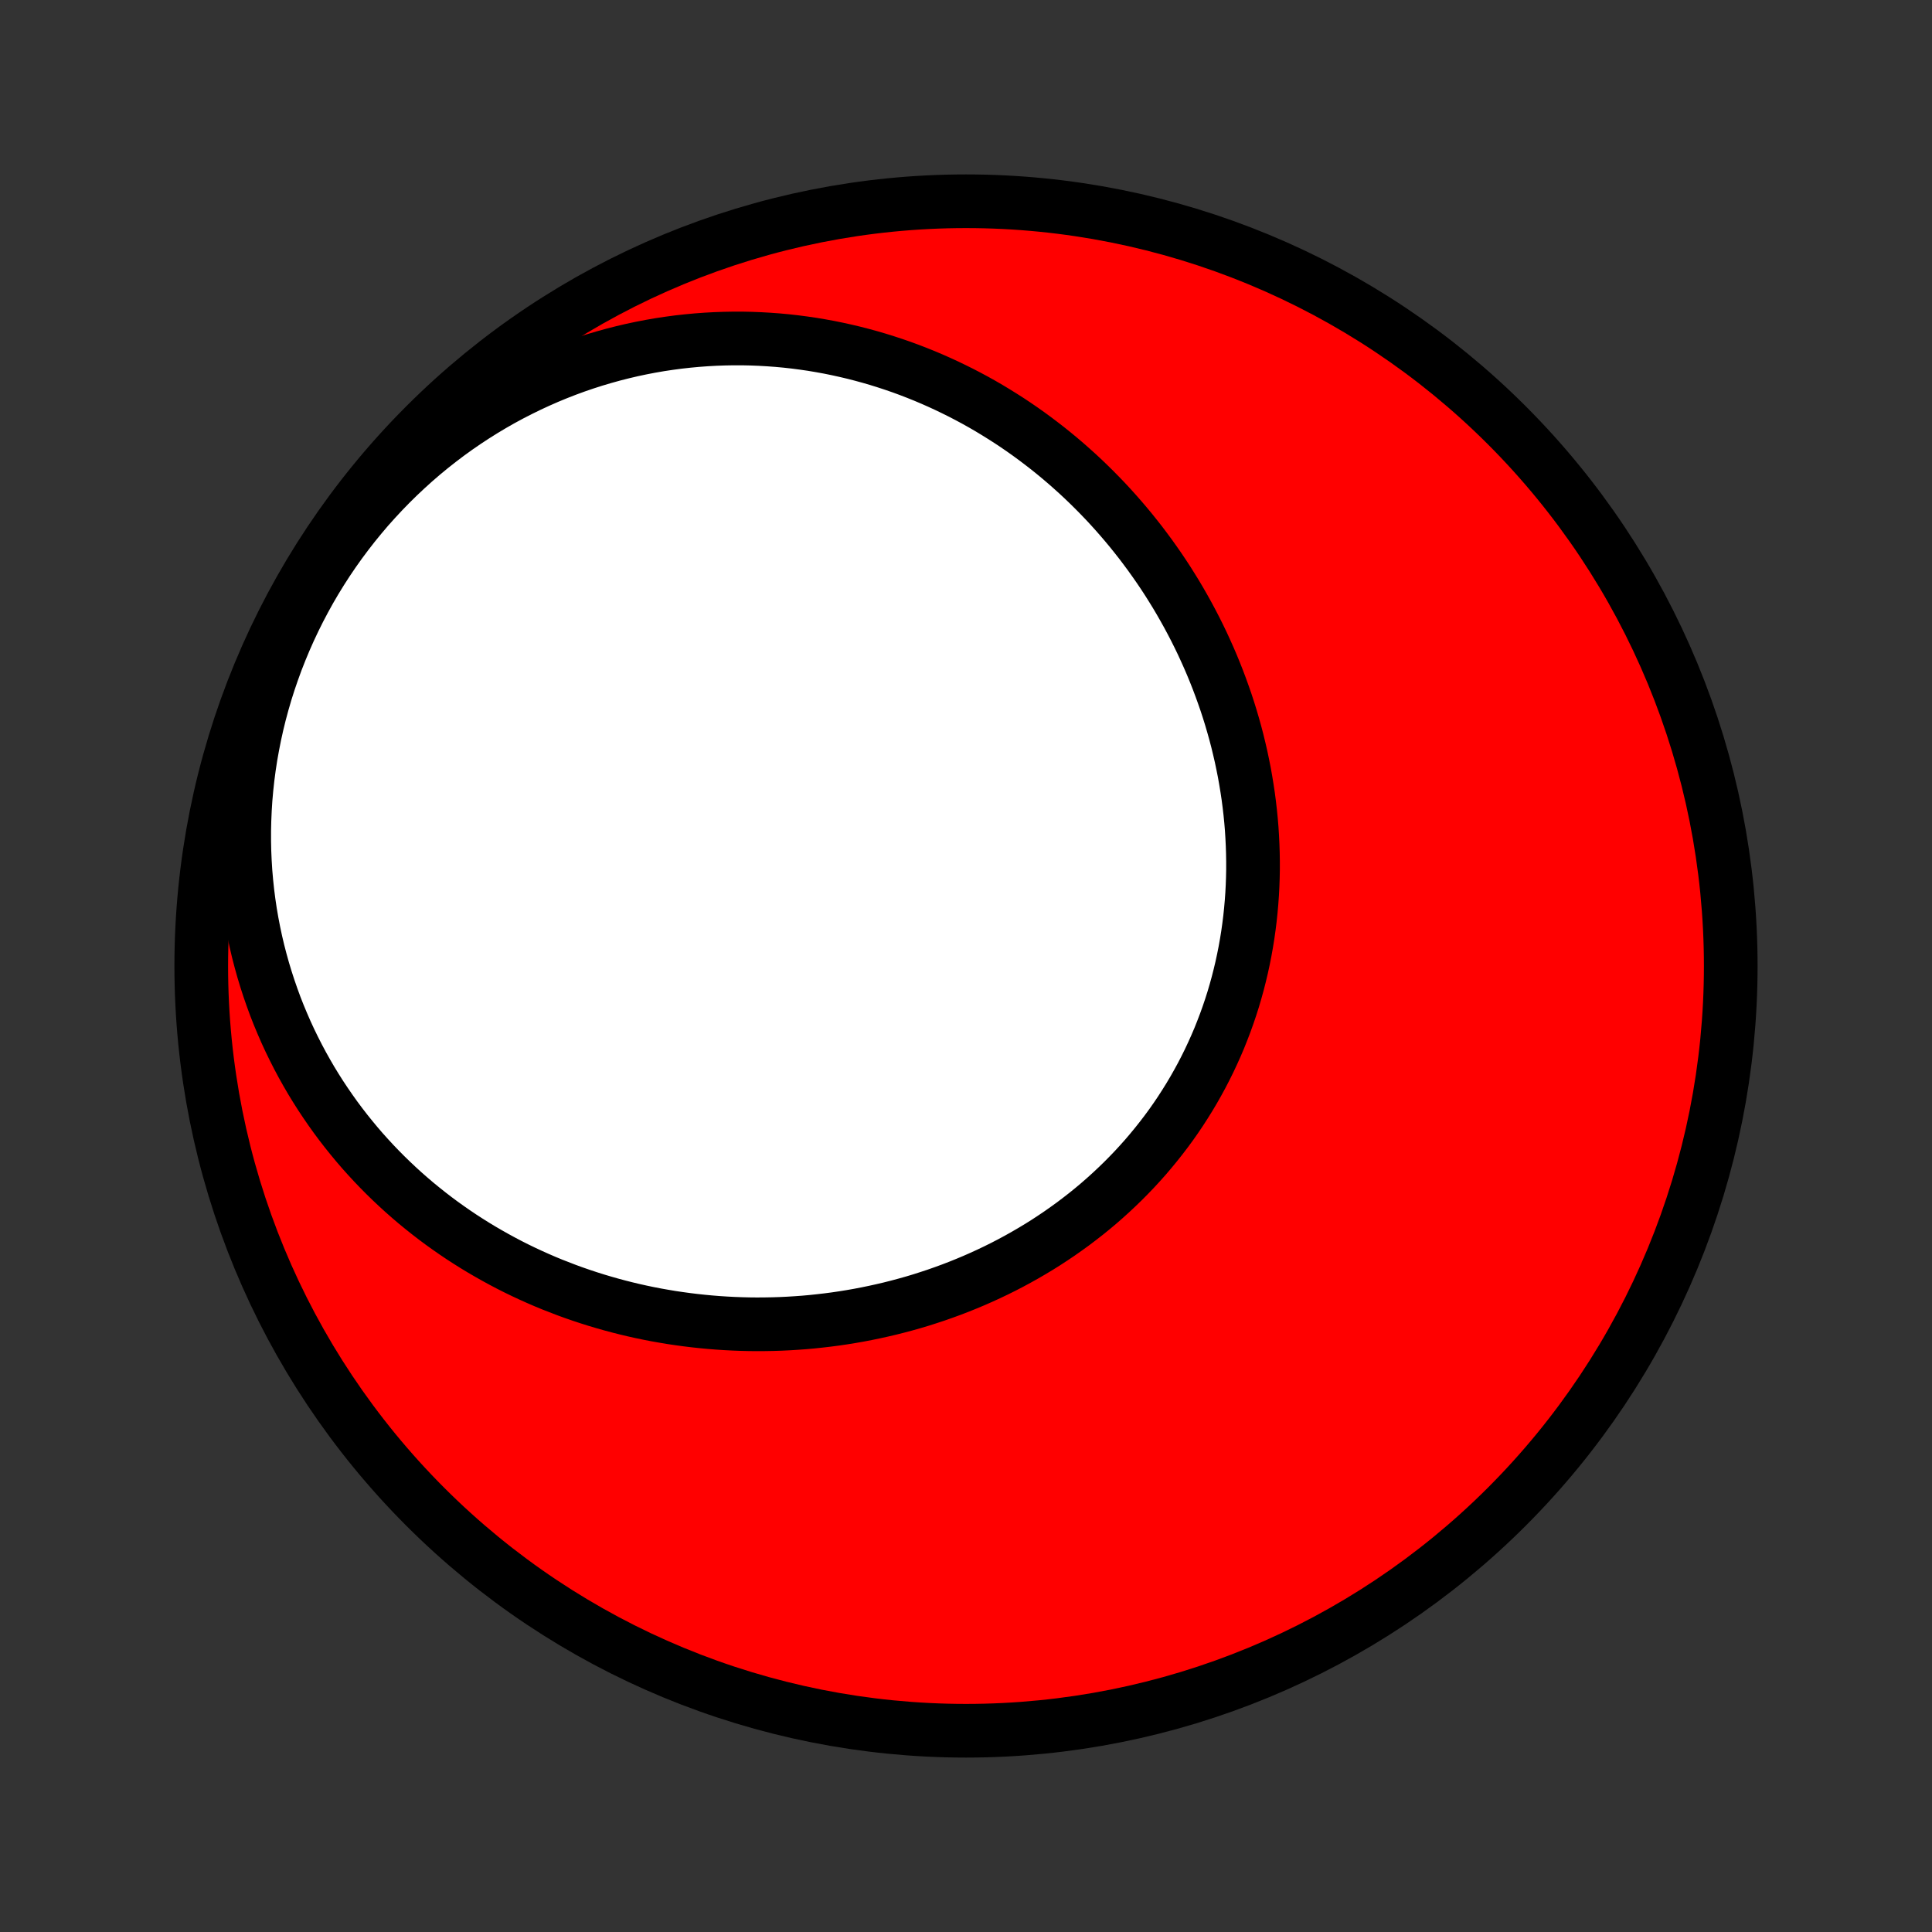 <?xml version="1.0" encoding="utf-8" standalone="no"?>
<!DOCTYPE svg PUBLIC "-//W3C//DTD SVG 1.1//EN"
  "http://www.w3.org/Graphics/SVG/1.1/DTD/svg11.dtd">
<!-- Created with matplotlib (http://matplotlib.org/) -->
<svg height="72pt" version="1.1" viewBox="0 0 72 72" width="72pt" xmlns="http://www.w3.org/2000/svg" xmlns:xlink="http://www.w3.org/1999/xlink">
 <rect x="0" y="0" width="72" height="72" fill="#333333" stroke="none"/>
 <defs>
  <style type="text/css">
*{stroke-linecap:butt;stroke-linejoin:round;}
  </style>
 </defs>
 <g id="figure_1">
  <g id="patch_1">
   <path d="
M0 72
L72 72
L72 0
L0 0
z
" style="fill:none;"/>
  </g>
  <g id="axes_1">
   <g id="PatchCollection_1">
    <defs>
     <path d="
M36 -7.5
C43.558 -7.5 50.808 -10.503 56.153 -15.848
C61.497 -21.192 64.5 -28.442 64.5 -36
C64.5 -43.558 61.497 -50.808 56.153 -56.153
C50.808 -61.497 43.558 -64.5 36 -64.5
C28.442 -64.5 21.192 -61.497 15.848 -56.153
C10.503 -50.808 7.5 -43.558 7.5 -36
C7.5 -28.442 10.503 -21.192 15.848 -15.848
C21.192 -10.503 28.442 -7.5 36 -7.5
z
" id="C0_0_a811fe30f3"/>
     <path d="
M21.118 -23.921
L21.391 -23.822
L21.665 -23.727
L21.94 -23.636
L22.216 -23.549
L22.494 -23.466
L22.772 -23.387
L23.051 -23.312
L23.331 -23.241
L23.612 -23.174
L23.894 -23.111
L24.177 -23.052
L24.461 -22.997
L24.745 -22.947
L25.031 -22.899
L25.317 -22.857
L25.603 -22.818
L25.891 -22.783
L26.179 -22.752
L26.467 -22.725
L26.756 -22.702
L27.046 -22.683
L27.336 -22.668
L27.626 -22.657
L27.917 -22.65
L28.208 -22.647
L28.5 -22.649
L28.792 -22.654
L29.084 -22.663
L29.376 -22.677
L29.668 -22.695
L29.96 -22.716
L30.253 -22.742
L30.545 -22.773
L30.838 -22.807
L31.13 -22.845
L31.422 -22.888
L31.714 -22.935
L32.005 -22.986
L32.296 -23.042
L32.587 -23.102
L32.877 -23.166
L33.167 -23.234
L33.456 -23.307
L33.744 -23.384
L34.032 -23.465
L34.319 -23.551
L34.604 -23.642
L34.889 -23.736
L35.173 -23.836
L35.455 -23.939
L35.736 -24.047
L36.016 -24.16
L36.295 -24.277
L36.572 -24.399
L36.847 -24.525
L37.12 -24.655
L37.392 -24.79
L37.662 -24.93
L37.929 -25.074
L38.195 -25.223
L38.458 -25.376
L38.719 -25.533
L38.978 -25.695
L39.233 -25.862
L39.487 -26.033
L39.737 -26.209
L39.985 -26.388
L40.229 -26.573
L40.471 -26.761
L40.709 -26.954
L40.944 -27.151
L41.175 -27.353
L41.403 -27.559
L41.627 -27.769
L41.848 -27.983
L42.064 -28.201
L42.277 -28.423
L42.485 -28.649
L42.69 -28.879
L42.889 -29.113
L43.085 -29.351
L43.276 -29.592
L43.463 -29.837
L43.645 -30.085
L43.822 -30.337
L43.994 -30.592
L44.161 -30.851
L44.324 -31.113
L44.481 -31.377
L44.633 -31.645
L44.781 -31.916
L44.922 -32.189
L45.059 -32.465
L45.19 -32.744
L45.316 -33.025
L45.437 -33.308
L45.551 -33.594
L45.661 -33.882
L45.765 -34.171
L45.864 -34.463
L45.957 -34.756
L46.044 -35.051
L46.126 -35.348
L46.202 -35.646
L46.273 -35.945
L46.338 -36.245
L46.398 -36.547
L46.452 -36.849
L46.501 -37.152
L46.544 -37.456
L46.582 -37.761
L46.614 -38.066
L46.641 -38.371
L46.663 -38.676
L46.679 -38.982
L46.69 -39.288
L46.696 -39.593
L46.696 -39.899
L46.691 -40.204
L46.681 -40.508
L46.666 -40.813
L46.647 -41.117
L46.622 -41.42
L46.592 -41.722
L46.557 -42.023
L46.518 -42.324
L46.473 -42.623
L46.424 -42.922
L46.371 -43.219
L46.312 -43.515
L46.25 -43.81
L46.182 -44.104
L46.111 -44.396
L46.035 -44.686
L45.954 -44.975
L45.87 -45.262
L45.781 -45.548
L45.688 -45.832
L45.59 -46.114
L45.489 -46.394
L45.384 -46.673
L45.275 -46.949
L45.162 -47.224
L45.045 -47.496
L44.924 -47.766
L44.8 -48.035
L44.672 -48.3
L44.54 -48.564
L44.404 -48.826
L44.265 -49.085
L44.122 -49.342
L43.976 -49.597
L43.827 -49.849
L43.673 -50.099
L43.517 -50.347
L43.357 -50.592
L43.194 -50.834
L43.027 -51.074
L42.857 -51.312
L42.684 -51.546
L42.508 -51.779
L42.328 -52.008
L42.146 -52.235
L41.96 -52.459
L41.771 -52.68
L41.579 -52.899
L41.384 -53.115
L41.186 -53.328
L40.984 -53.538
L40.78 -53.745
L40.573 -53.949
L40.363 -54.151
L40.15 -54.349
L39.933 -54.544
L39.714 -54.737
L39.492 -54.926
L39.267 -55.112
L39.039 -55.295
L38.808 -55.474
L38.574 -55.651
L38.338 -55.824
L38.098 -55.994
L37.856 -56.16
L37.611 -56.323
L37.362 -56.482
L37.111 -56.638
L36.858 -56.791
L36.601 -56.94
L36.342 -57.085
L36.079 -57.226
L35.814 -57.364
L35.546 -57.497
L35.276 -57.627
L35.002 -57.753
L34.726 -57.875
L34.447 -57.993
L34.166 -58.106
L33.881 -58.216
L33.594 -58.321
L33.305 -58.421
L33.012 -58.517
L32.717 -58.609
L32.419 -58.696
L32.119 -58.778
L31.816 -58.856
L31.511 -58.928
L31.203 -58.996
L30.893 -59.059
L30.58 -59.116
L30.265 -59.169
L29.947 -59.215
L29.627 -59.257
L29.305 -59.293
L28.981 -59.323
L28.654 -59.347
L28.326 -59.366
L27.995 -59.379
L27.663 -59.386
L27.328 -59.386
L26.992 -59.38
L26.654 -59.368
L26.314 -59.349
L25.973 -59.324
L25.631 -59.292
L25.287 -59.254
L24.942 -59.208
L24.595 -59.156
L24.248 -59.096
L23.9 -59.029
L23.551 -58.955
L23.202 -58.873
L22.852 -58.784
L22.503 -58.687
L22.152 -58.583
L21.803 -58.471
L21.453 -58.351
L21.104 -58.223
L20.755 -58.087
L20.407 -57.943
L20.061 -57.791
L19.715 -57.631
L19.372 -57.463
L19.029 -57.287
L18.689 -57.103
L18.351 -56.91
L18.015 -56.709
L17.682 -56.5
L17.352 -56.283
L17.025 -56.058
L16.702 -55.825
L16.382 -55.583
L16.066 -55.334
L15.754 -55.077
L15.447 -54.812
L15.145 -54.539
L14.847 -54.259
L14.555 -53.972
L14.268 -53.677
L13.987 -53.375
L13.711 -53.067
L13.443 -52.751
L13.18 -52.429
L12.925 -52.101
L12.676 -51.767
L12.434 -51.426
L12.2 -51.081
L11.973 -50.729
L11.754 -50.373
L11.543 -50.012
L11.341 -49.646
L11.146 -49.276
L10.96 -48.901
L10.782 -48.524
L10.613 -48.142
L10.453 -47.758
L10.301 -47.371
L10.159 -46.981
L10.025 -46.59
L9.9 -46.196
L9.785 -45.801
L9.678 -45.404
L9.581 -45.007
L9.493 -44.609
L9.414 -44.21
L9.343 -43.812
L9.282 -43.413
L9.23 -43.016
L9.187 -42.618
L9.152 -42.222
L9.127 -41.827
L9.11 -41.434
L9.101 -41.042
L9.101 -40.653
L9.109 -40.265
L9.126 -39.88
L9.15 -39.497
L9.183 -39.118
L9.223 -38.741
L9.271 -38.367
L9.326 -37.997
L9.389 -37.63
L9.459 -37.267
L9.536 -36.907
L9.62 -36.551
L9.711 -36.2
L9.808 -35.852
L9.912 -35.508
L10.022 -35.169
L10.138 -34.834
L10.259 -34.503
L10.387 -34.177
L10.521 -33.856
L10.659 -33.539
L10.803 -33.227
L10.953 -32.919
L11.107 -32.616
L11.266 -32.318
L11.43 -32.025
L11.598 -31.736
L11.771 -31.453
L11.948 -31.174
L12.13 -30.9
L12.315 -30.631
L12.504 -30.366
L12.697 -30.107
L12.894 -29.852
L13.095 -29.602
L13.298 -29.357
L13.505 -29.116
L13.716 -28.881
L13.929 -28.65
L14.146 -28.424
L14.365 -28.203
L14.588 -27.986
L14.813 -27.774
L15.04 -27.567
L15.271 -27.364
L15.503 -27.166
L15.739 -26.973
L15.976 -26.784
L16.216 -26.599
L16.458 -26.419
L16.702 -26.244
L16.948 -26.073
L17.196 -25.906
L17.446 -25.744
L17.698 -25.586
L17.951 -25.433
L18.207 -25.284
L18.464 -25.139
L18.723 -24.998
L18.983 -24.861
L19.245 -24.729
L19.509 -24.601
L19.773 -24.478
L20.04 -24.358
L20.308 -24.242
L20.576 -24.131
z
" id="C0_1_f6905128fb"/>
    </defs>
    <g clip-path="url(#p1bffca34e9)">
     <use style="fill:#ff0000;stroke:#000000;stroke-width:2.0;" x="0.0" xlink:href="#C0_0_a811fe30f3" y="72.0"/>
    </g>
    <g clip-path="url(#p1bffca34e9)">
     <use style="fill:#ffffff;stroke:#000000;stroke-width:2.0;" x="0.0" xlink:href="#C0_1_f6905128fb" y="72.0"/>
    </g>
   </g>
  </g>
 </g>
 <defs>
  <clipPath id="p1bffca34e9">
   <rect height="72.0" width="72.0" x="0.0" y="0.0"/>
  </clipPath>
 </defs>
</svg>
